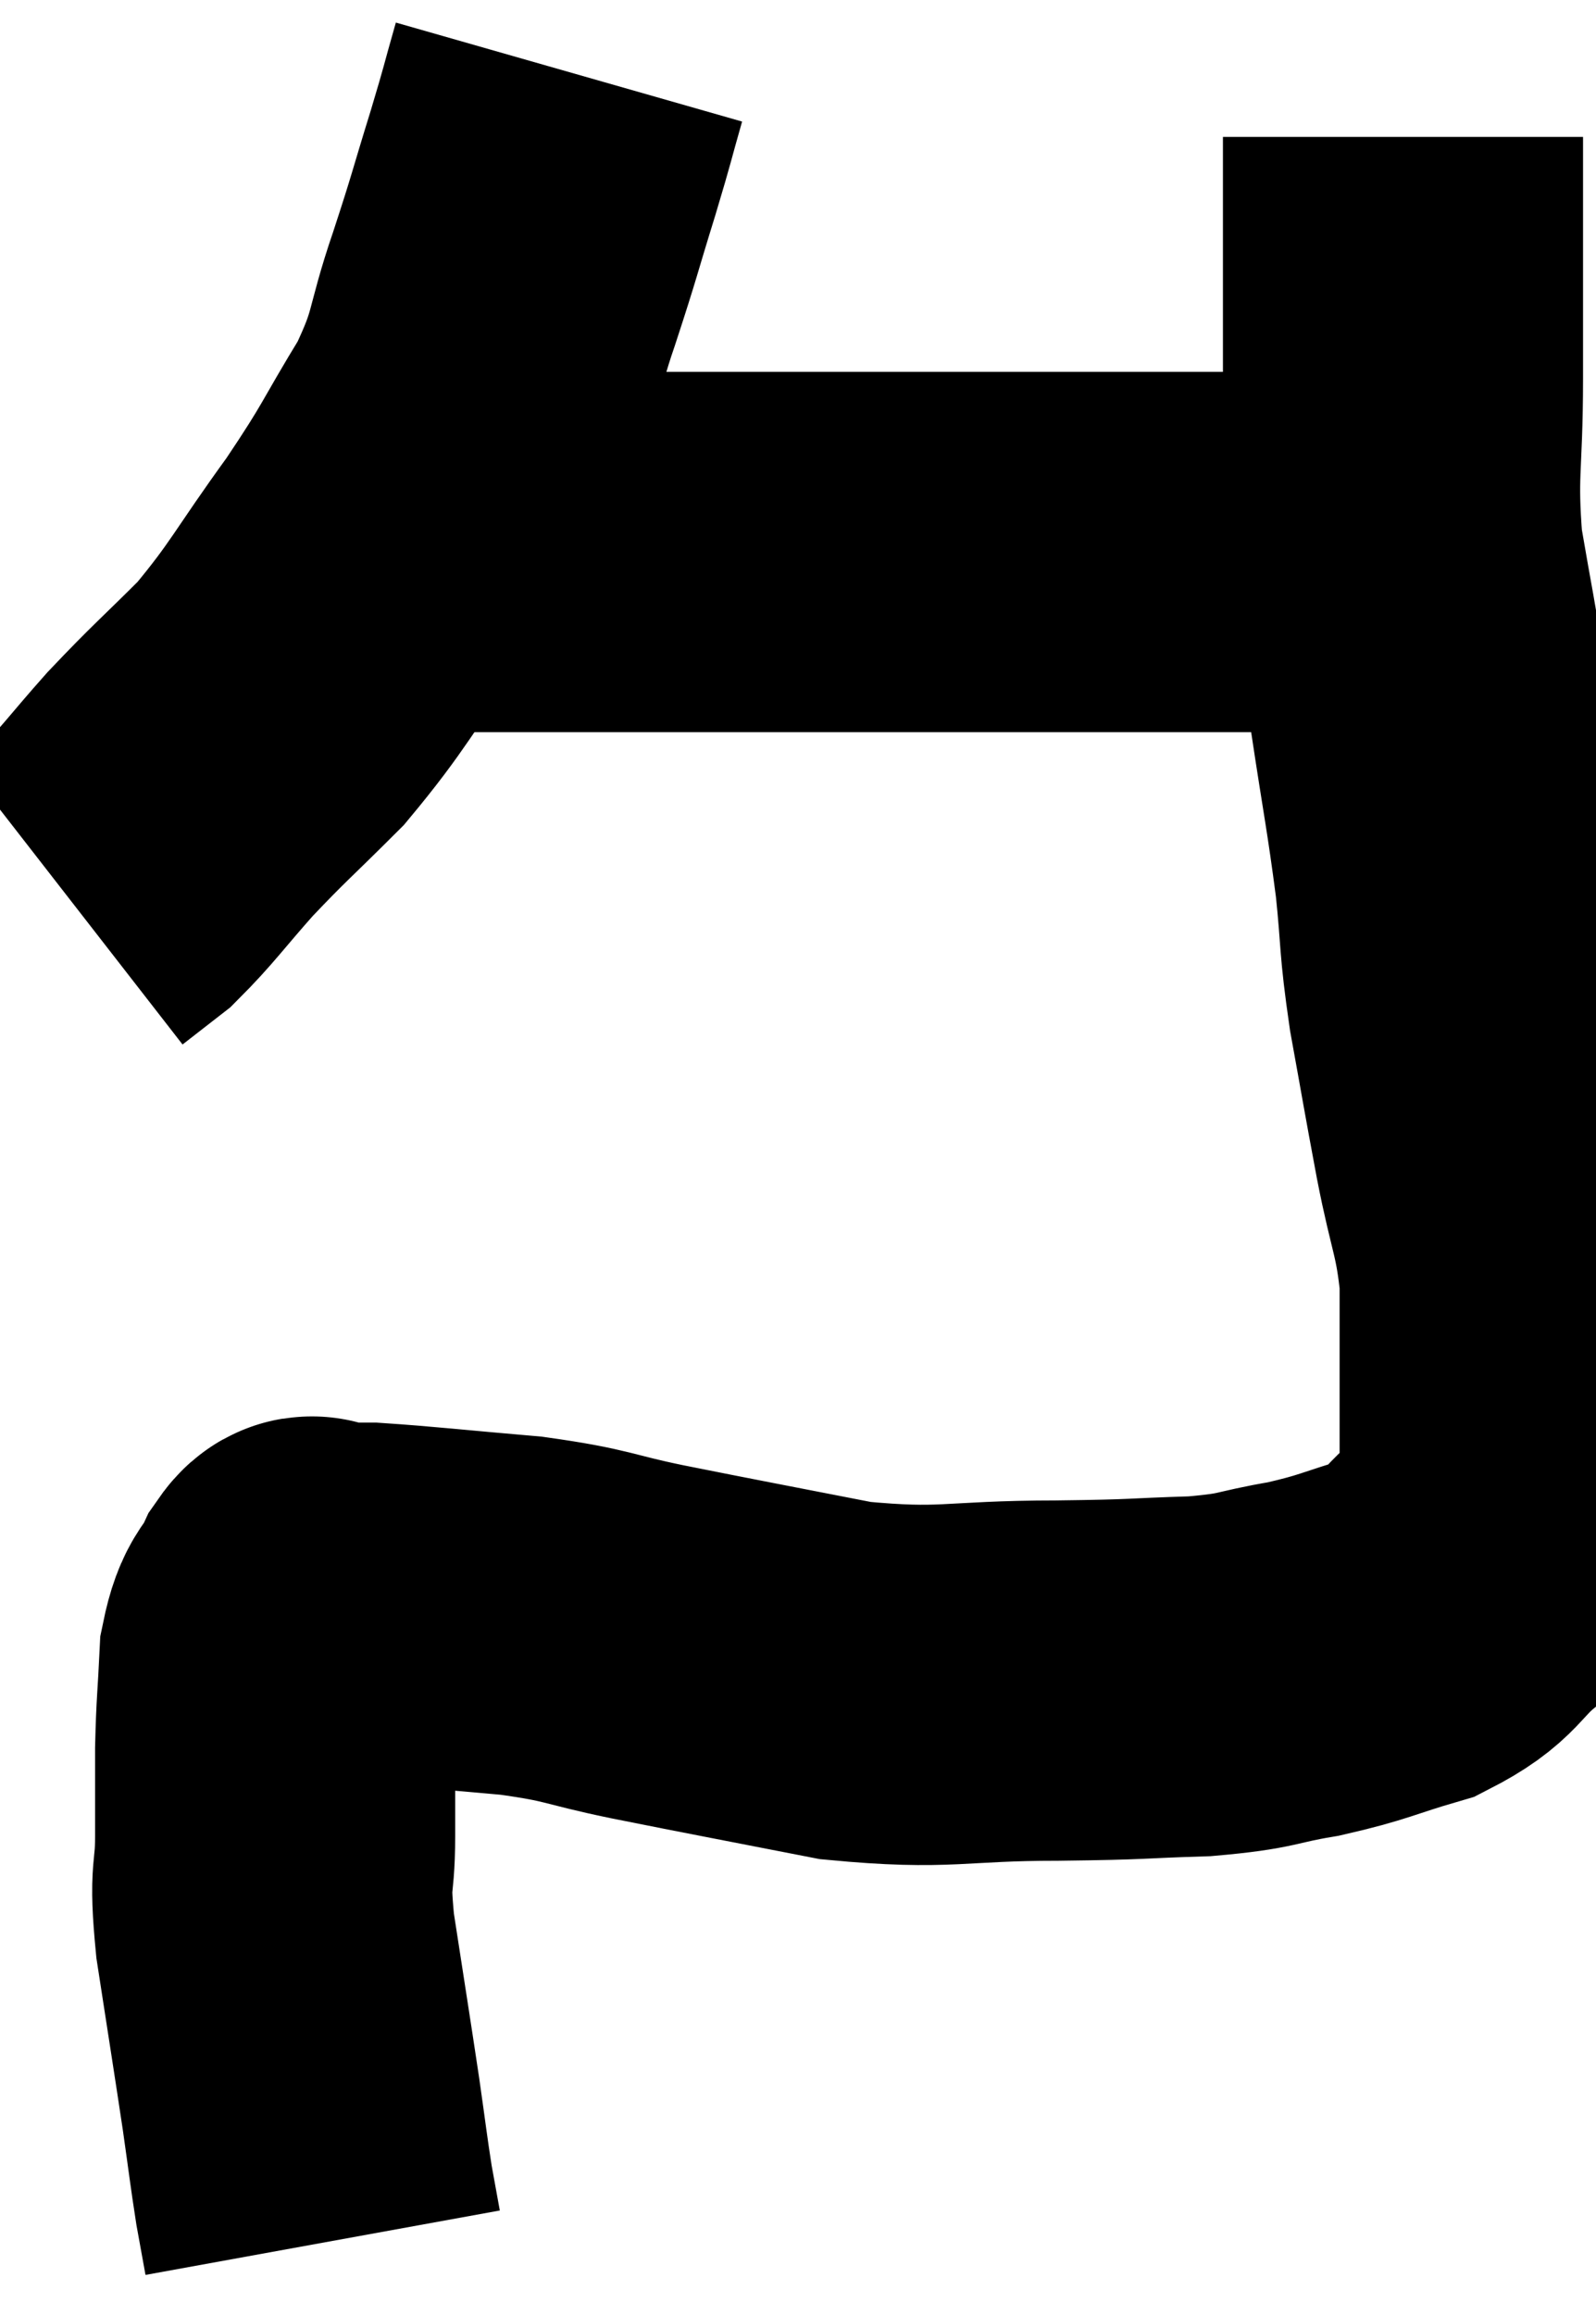 <svg xmlns="http://www.w3.org/2000/svg" viewBox="9.5 4.76 22.16 32.12" width="22.16" height="32.12"><path d="M 17.4 5.76 C 17.22 6.39, 17.265 6.27, 17.04 7.02 C 16.77 7.89, 16.8 7.845, 16.5 8.76 C 16.17 9.72, 16.29 9.735, 15.84 10.68 C 15.27 11.61, 15.345 11.58, 14.7 12.54 C 13.98 13.53, 13.935 13.71, 13.26 14.52 C 12.63 15.15, 12.555 15.195, 12 15.78 C 11.52 16.32, 11.415 16.485, 11.04 16.86 C 10.77 17.07, 10.635 17.175, 10.5 17.28 L 10.5 17.28" fill="none" stroke="black" stroke-width="5"></path><path d="M 14.82 12.42 C 15.54 12.42, 15.3 12.42, 16.26 12.42 C 17.46 12.42, 17.175 12.42, 18.66 12.42 C 20.43 12.42, 20.64 12.42, 22.2 12.42 C 23.55 12.42, 23.685 12.42, 24.9 12.42 C 25.98 12.42, 26.325 12.42, 27.06 12.42 C 27.45 12.42, 27.45 12.42, 27.84 12.42 C 28.23 12.42, 28.305 12.42, 28.62 12.42 C 28.86 12.42, 28.95 12.42, 29.1 12.42 C 29.16 12.42, 29.19 12.42, 29.22 12.42 L 29.22 12.42" fill="none" stroke="black" stroke-width="5"></path><path d="M 28.98 6.66 C 28.98 7.68, 28.98 7.86, 28.98 8.7 C 28.98 9.36, 28.98 9.09, 28.98 10.02 C 28.98 11.22, 28.89 11.295, 28.98 12.42 C 29.16 13.47, 29.16 13.395, 29.34 14.52 C 29.52 15.72, 29.565 15.885, 29.7 16.92 C 29.79 17.79, 29.745 17.73, 29.88 18.66 C 30.06 19.65, 30.06 19.68, 30.24 20.64 C 30.42 21.57, 30.51 21.63, 30.6 22.5 C 30.6 23.31, 30.6 23.445, 30.6 24.12 C 30.6 24.66, 30.6 24.81, 30.6 25.2 C 30.6 25.44, 30.735 25.35, 30.6 25.68 C 30.33 26.1, 30.45 26.1, 30.06 26.52 C 29.55 26.94, 29.655 27.045, 29.04 27.36 C 28.32 27.57, 28.32 27.615, 27.6 27.78 C 26.88 27.9, 27.015 27.945, 26.16 28.02 C 25.17 28.05, 25.41 28.065, 24.18 28.08 C 22.71 28.08, 22.665 28.215, 21.24 28.08 C 19.86 27.81, 19.605 27.765, 18.48 27.54 C 17.61 27.36, 17.7 27.315, 16.74 27.18 C 15.69 27.09, 15.315 27.045, 14.64 27 C 14.34 27, 14.19 27, 14.04 27 C 14.04 27, 14.04 27, 14.04 27 C 14.04 27, 14.04 27, 14.04 27 C 14.04 27, 14.07 27, 14.04 27 C 13.98 27, 13.95 27, 13.92 27 C 13.92 27, 13.92 27, 13.92 27 C 13.92 27, 13.92 27, 13.92 27 C 13.92 27, 13.965 27, 13.92 27 C 13.83 27, 13.875 26.805, 13.74 27 C 13.56 27.39, 13.485 27.27, 13.38 27.78 C 13.35 28.41, 13.335 28.425, 13.32 29.04 C 13.32 29.64, 13.32 29.595, 13.32 30.24 C 13.32 30.93, 13.23 30.69, 13.32 31.62 C 13.5 32.79, 13.545 33.06, 13.68 33.96 C 13.77 34.59, 13.785 34.74, 13.86 35.22 C 13.92 35.55, 13.95 35.715, 13.98 35.88 C 13.98 35.88, 13.98 35.88, 13.98 35.88 L 13.98 35.88" fill="none" stroke="black" stroke-width="5"></path></svg>